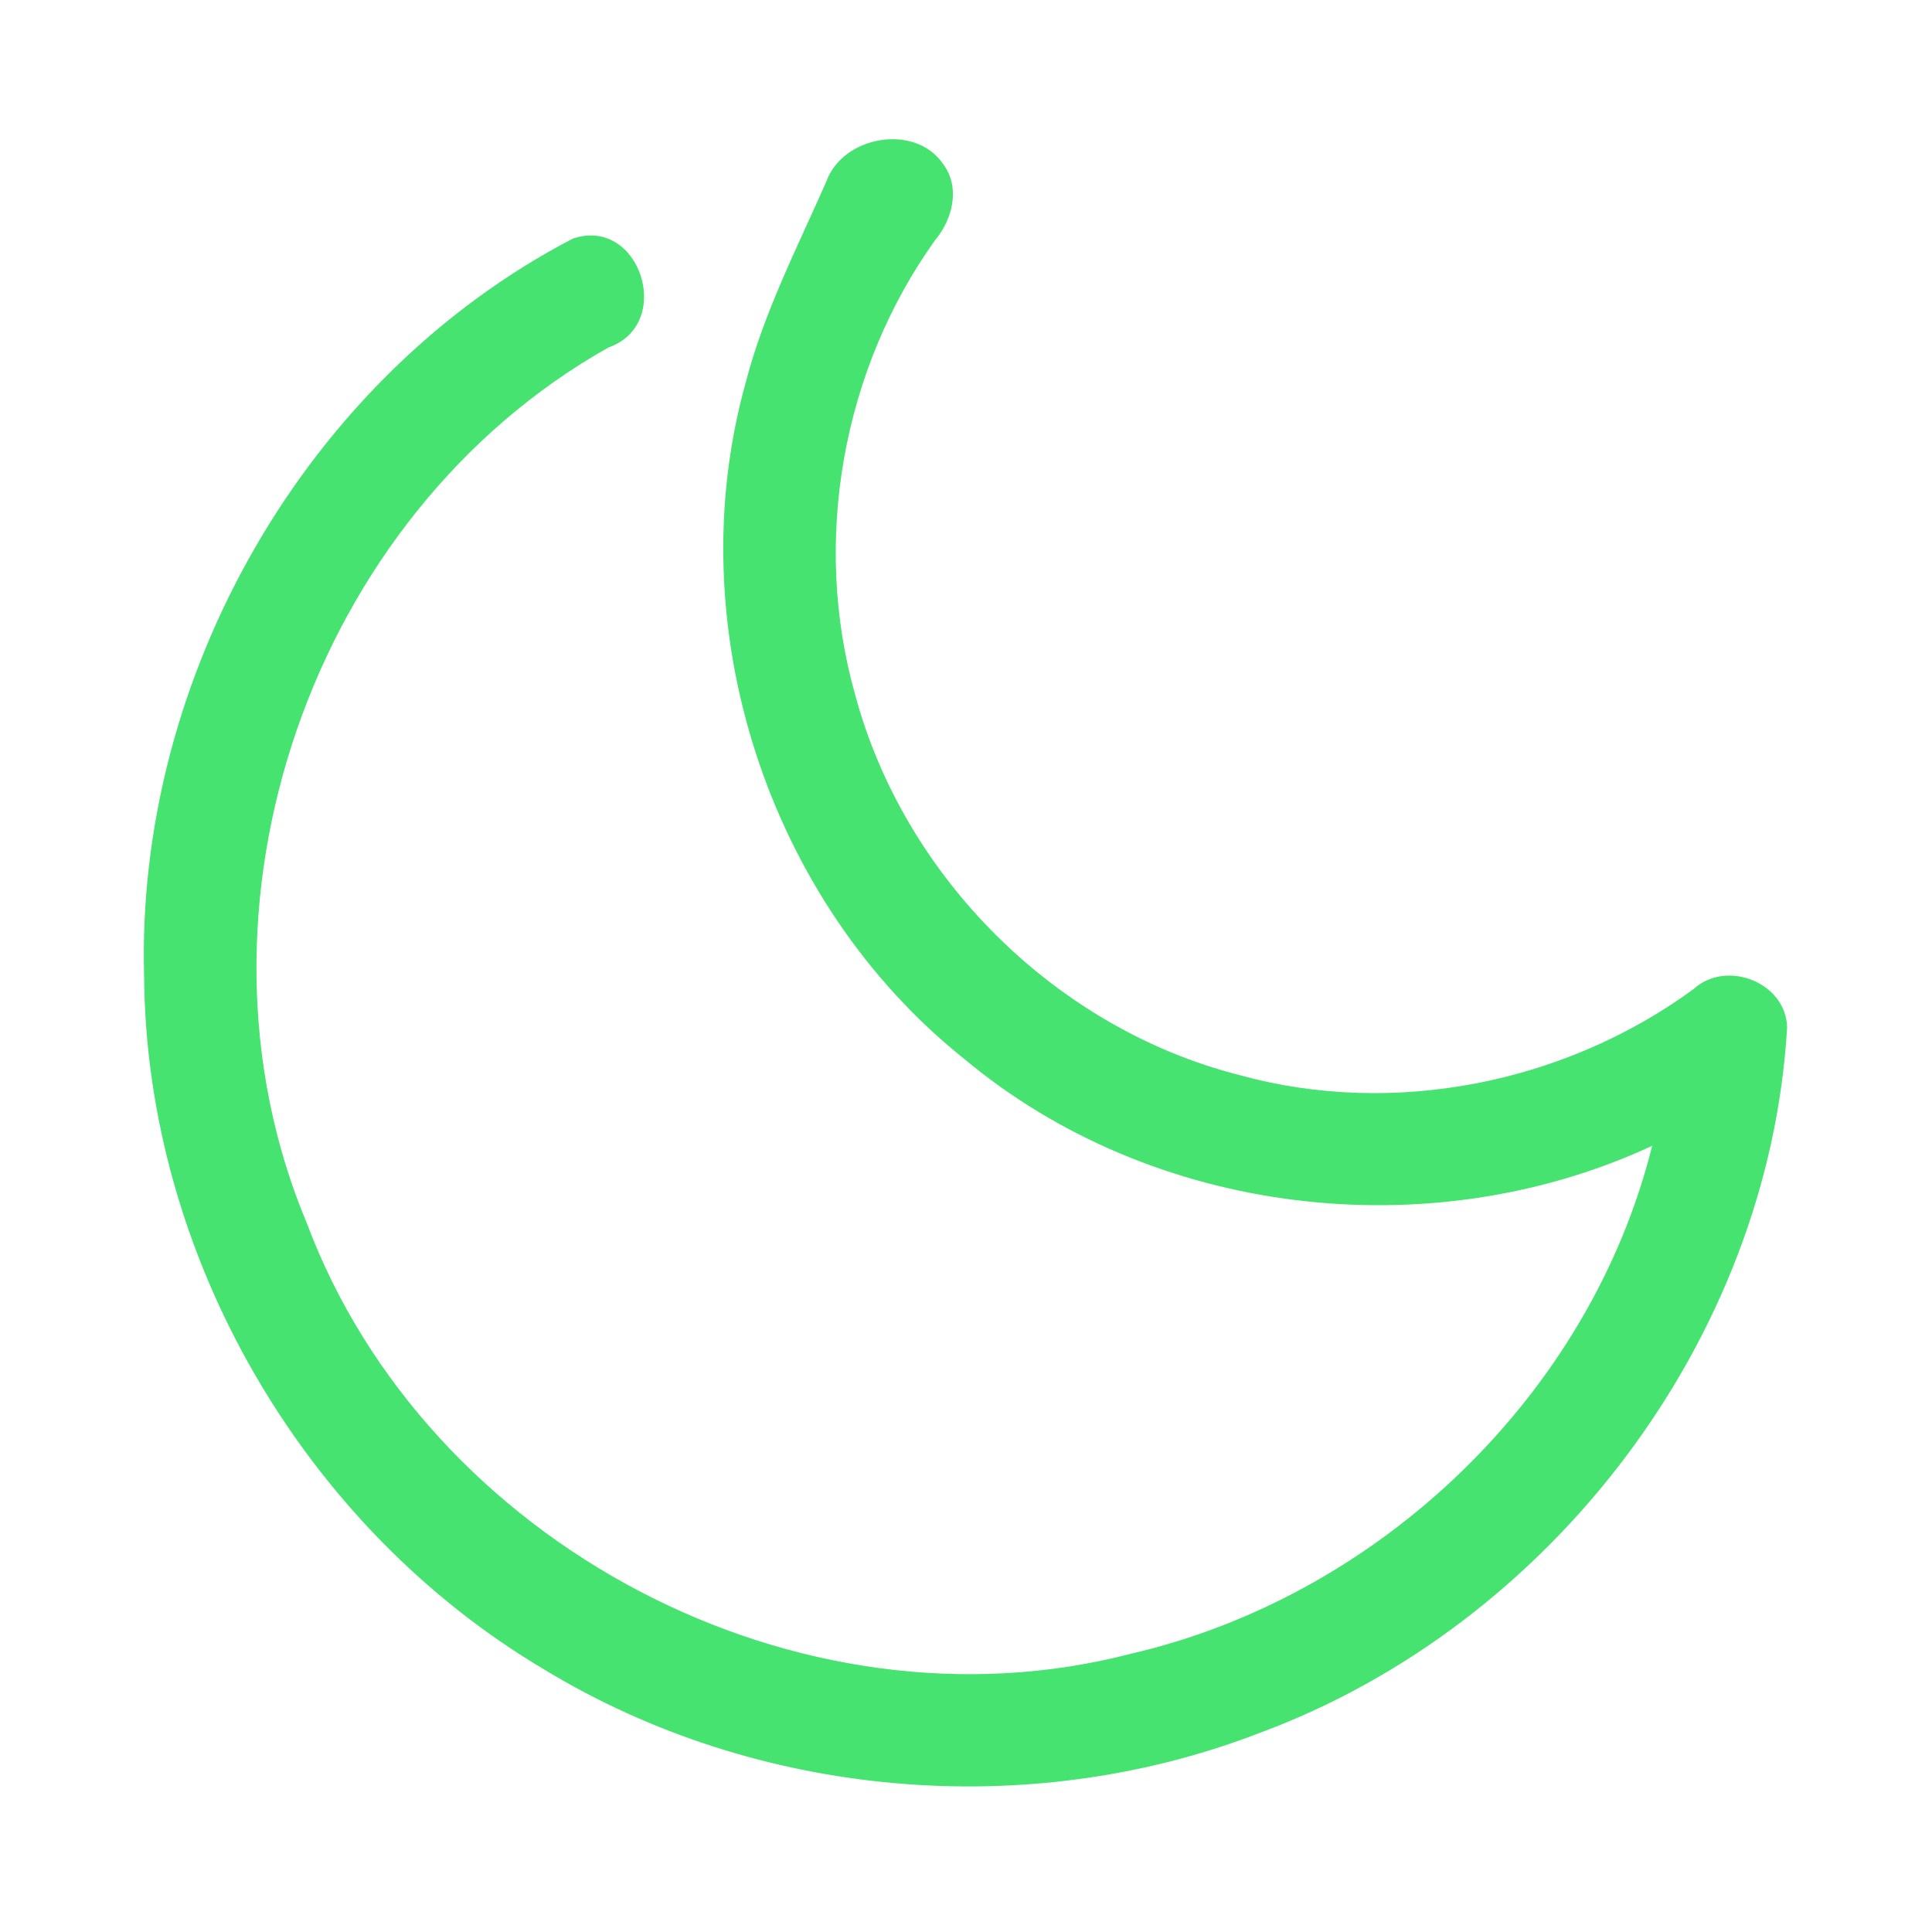 <?xml version="1.0" encoding="UTF-8" ?>
<!DOCTYPE svg PUBLIC "-//W3C//DTD SVG 1.1//EN" "http://www.w3.org/Graphics/SVG/1.1/DTD/svg11.dtd">
<svg width="192pt" height="192pt" viewBox="0 0 192 192" version="1.1" xmlns="http://www.w3.org/2000/svg">
<g id="#46e371ff">
<path fill="#46e371" opacity="1.00" d=" M 82.12 18.04 C 83.75 13.48 90.97 12.21 93.74 16.32 C 95.47 18.65 94.66 21.81 92.92 23.88 C 83.71 36.74 80.68 53.77 84.97 68.99 C 89.83 87.17 104.91 102.19 123.17 106.84 C 138.50 111.07 155.52 107.66 168.31 98.29 C 171.58 95.30 177.53 97.65 177.60 102.13 C 175.79 133.07 154.15 161.50 125.17 172.22 C 102.17 181.11 75.21 178.73 54.13 165.94 C 30.21 151.79 14.53 124.84 14.32 97.01 C 13.49 67.24 30.43 37.52 56.91 23.72 C 63.58 21.42 67.08 32.21 60.47 34.53 C 30.95 51.12 17.37 90.31 30.50 121.58 C 42.44 153.42 79.36 172.94 112.38 164.35 C 137.10 158.64 158.05 138.58 164.19 113.87 C 142.12 124.12 114.53 120.88 95.81 105.22 C 76.28 89.63 67.40 62.21 74.08 38.12 C 75.88 31.11 79.22 24.63 82.12 18.04 Z" />
</g>
</svg>

